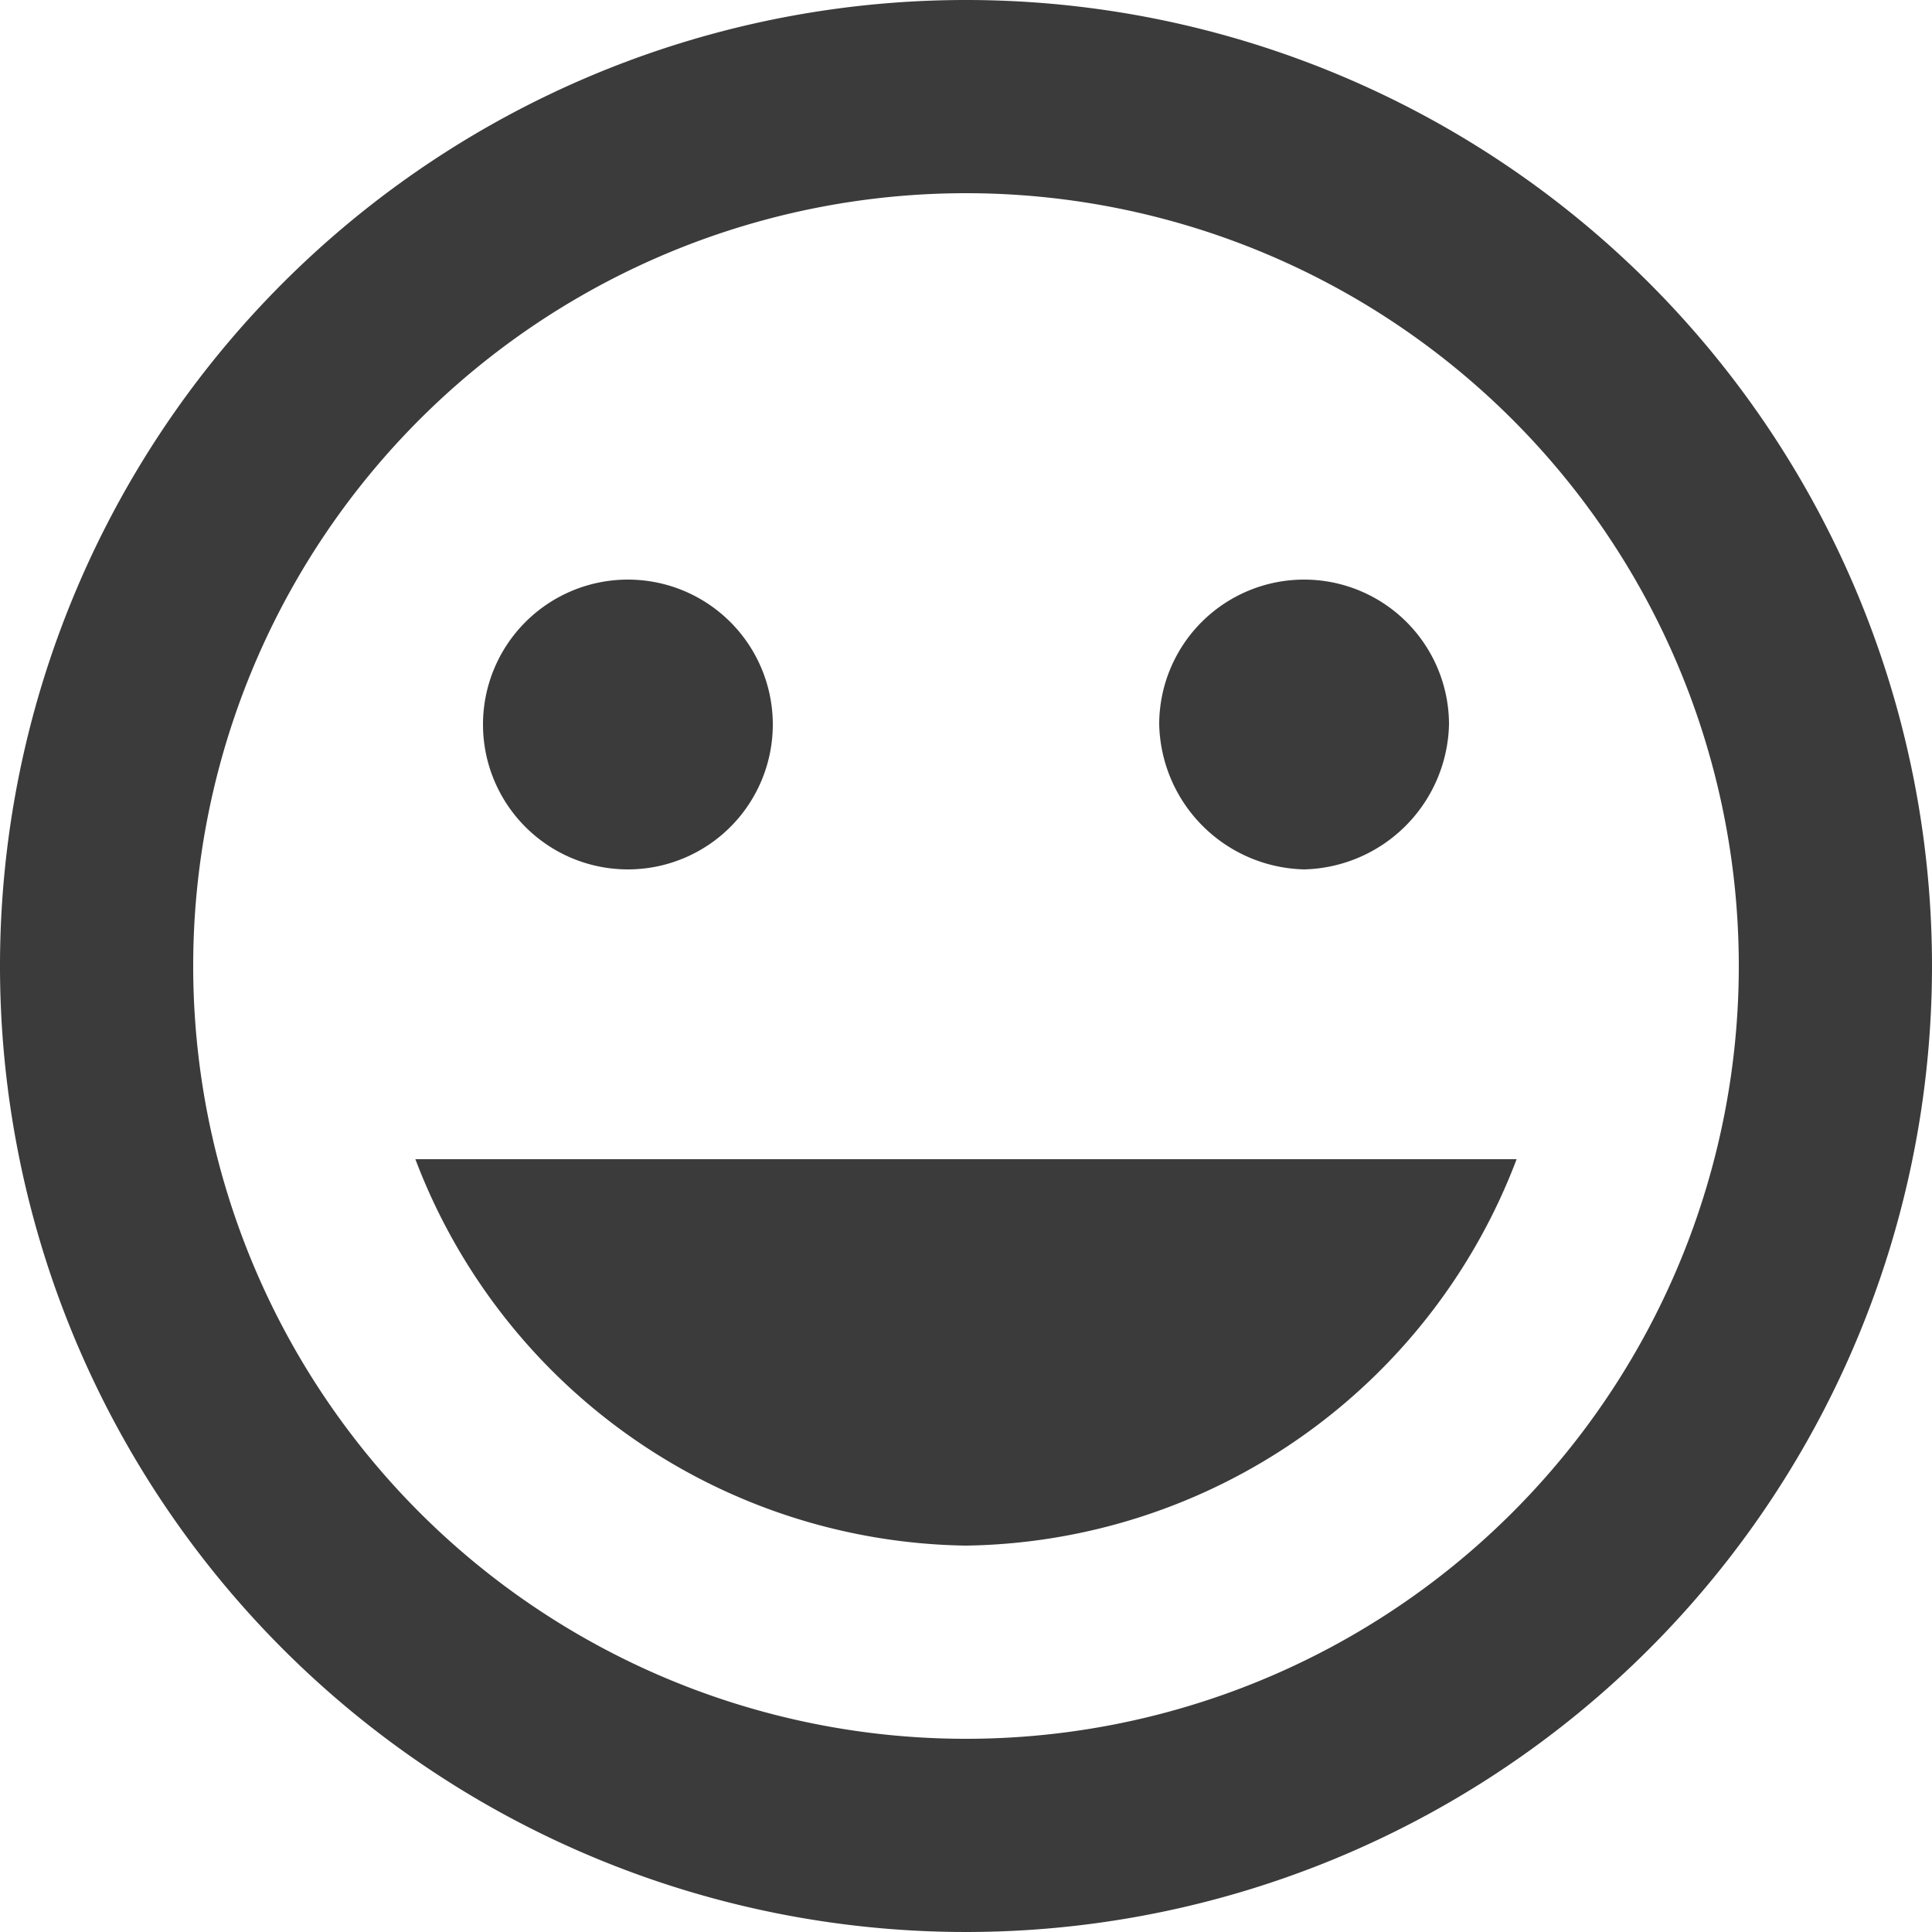 <svg id="Canvas" xmlns="http://www.w3.org/2000/svg" width="16" height="16" viewBox="0 0 16 16">
  <g id="Vector">
    <path id="Path_344" data-name="Path 344" d="M8,0a8,8,0,1,0,8,8A8,8,0,0,0,8,0ZM5.2,7.2A1.2,1.2,0,1,0,4,6,1.2,1.2,0,0,0,5.2,7.2Zm5.6,0A1.23,1.23,0,0,0,12,6,1.2,1.2,0,1,0,9.6,6a1.23,1.23,0,0,0,1.2,1.2Zm1.76,2.4A4.951,4.951,0,0,1,8,12.8,4.951,4.951,0,0,1,3.44,9.6ZM1.6,8A6.4,6.4,0,1,0,8,1.6,6.4,6.4,0,0,0,1.6,8Z" fill="#3b3b3b" fill-rule="evenodd"/>
  </g>
</svg>
